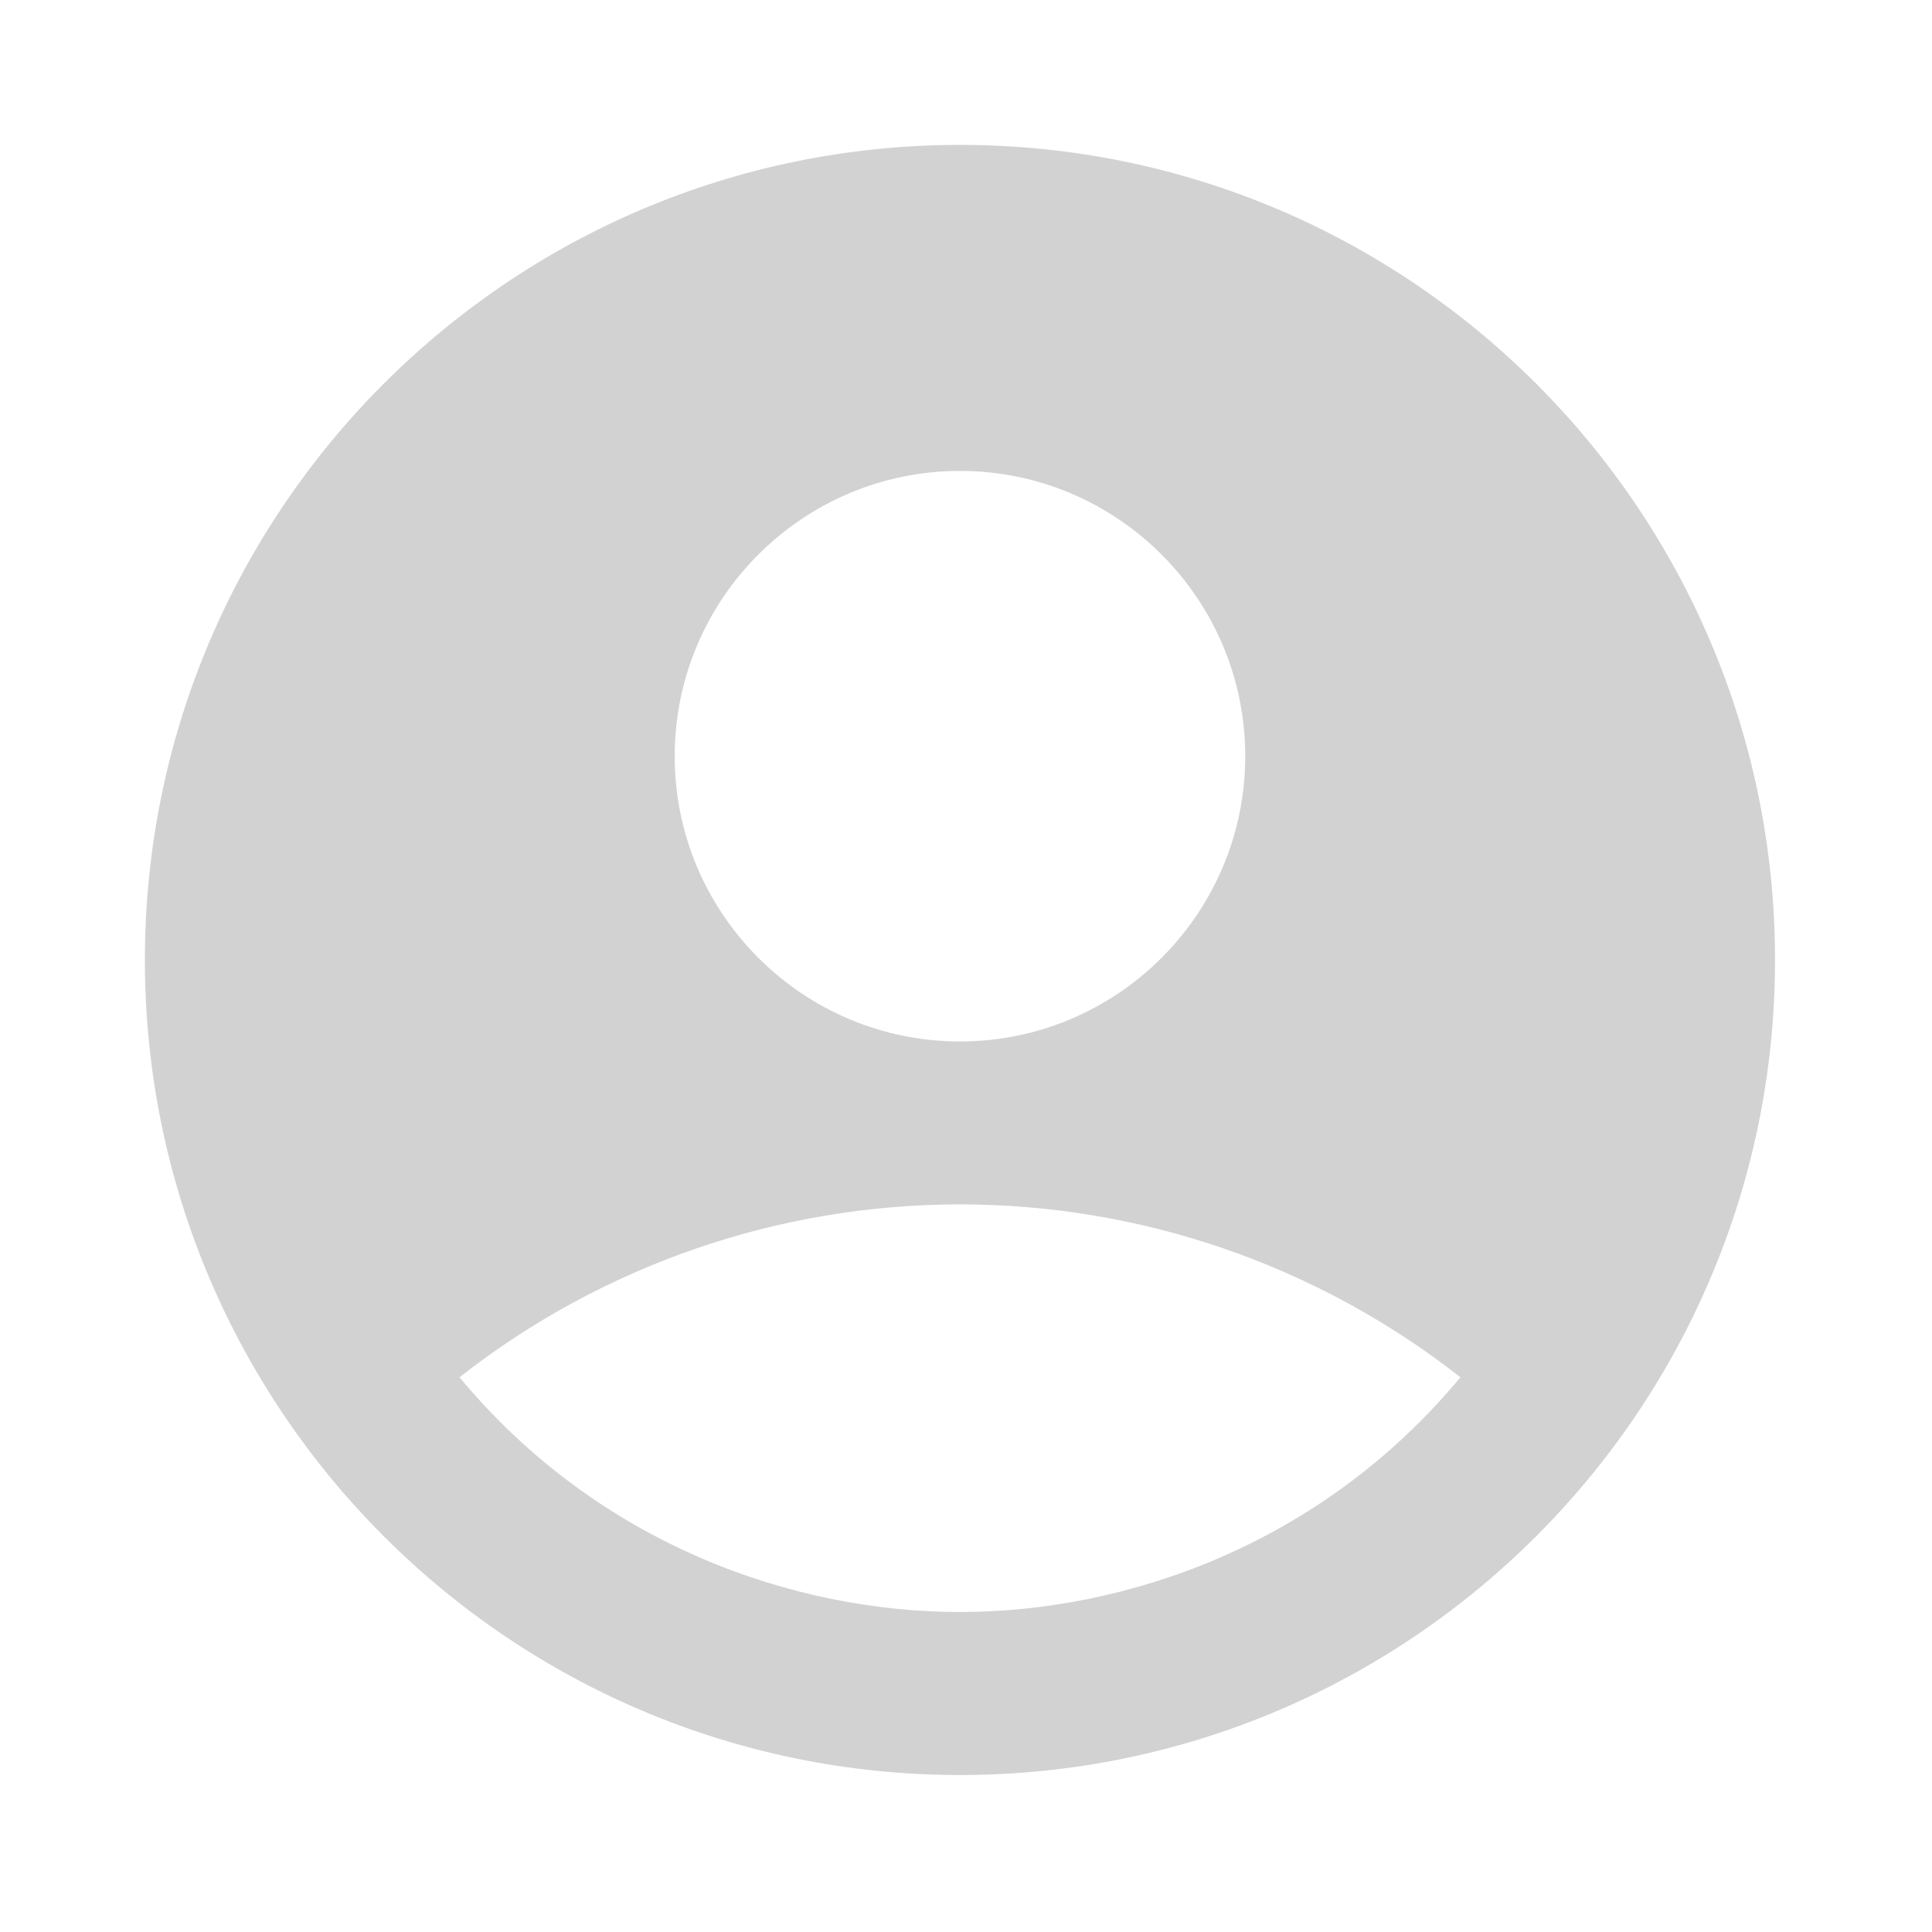 <svg width="160" height="160" viewBox="0 0 160 160" fill="none" xmlns="http://www.w3.org/2000/svg">
<path d="M79.5 12C42.24 12 12 42.24 12 79.5C12 116.76 42.24 147 79.5 147C116.76 147 147 116.76 147 79.5C147 42.24 116.76 12 79.5 12ZM79.5 39C92.528 39 103.125 49.597 103.125 62.625C103.125 75.653 92.528 86.25 79.5 86.25C66.472 86.25 55.875 75.653 55.875 62.625C55.875 49.597 66.472 39 79.5 39ZM79.5 133.5C65.797 133.5 49.597 127.965 38.055 114.06C49.878 104.784 64.472 99.742 79.5 99.742C94.528 99.742 109.122 104.784 120.945 114.06C109.402 127.965 93.203 133.5 79.5 133.5Z" fill="#D2D2D2"/>
</svg>
